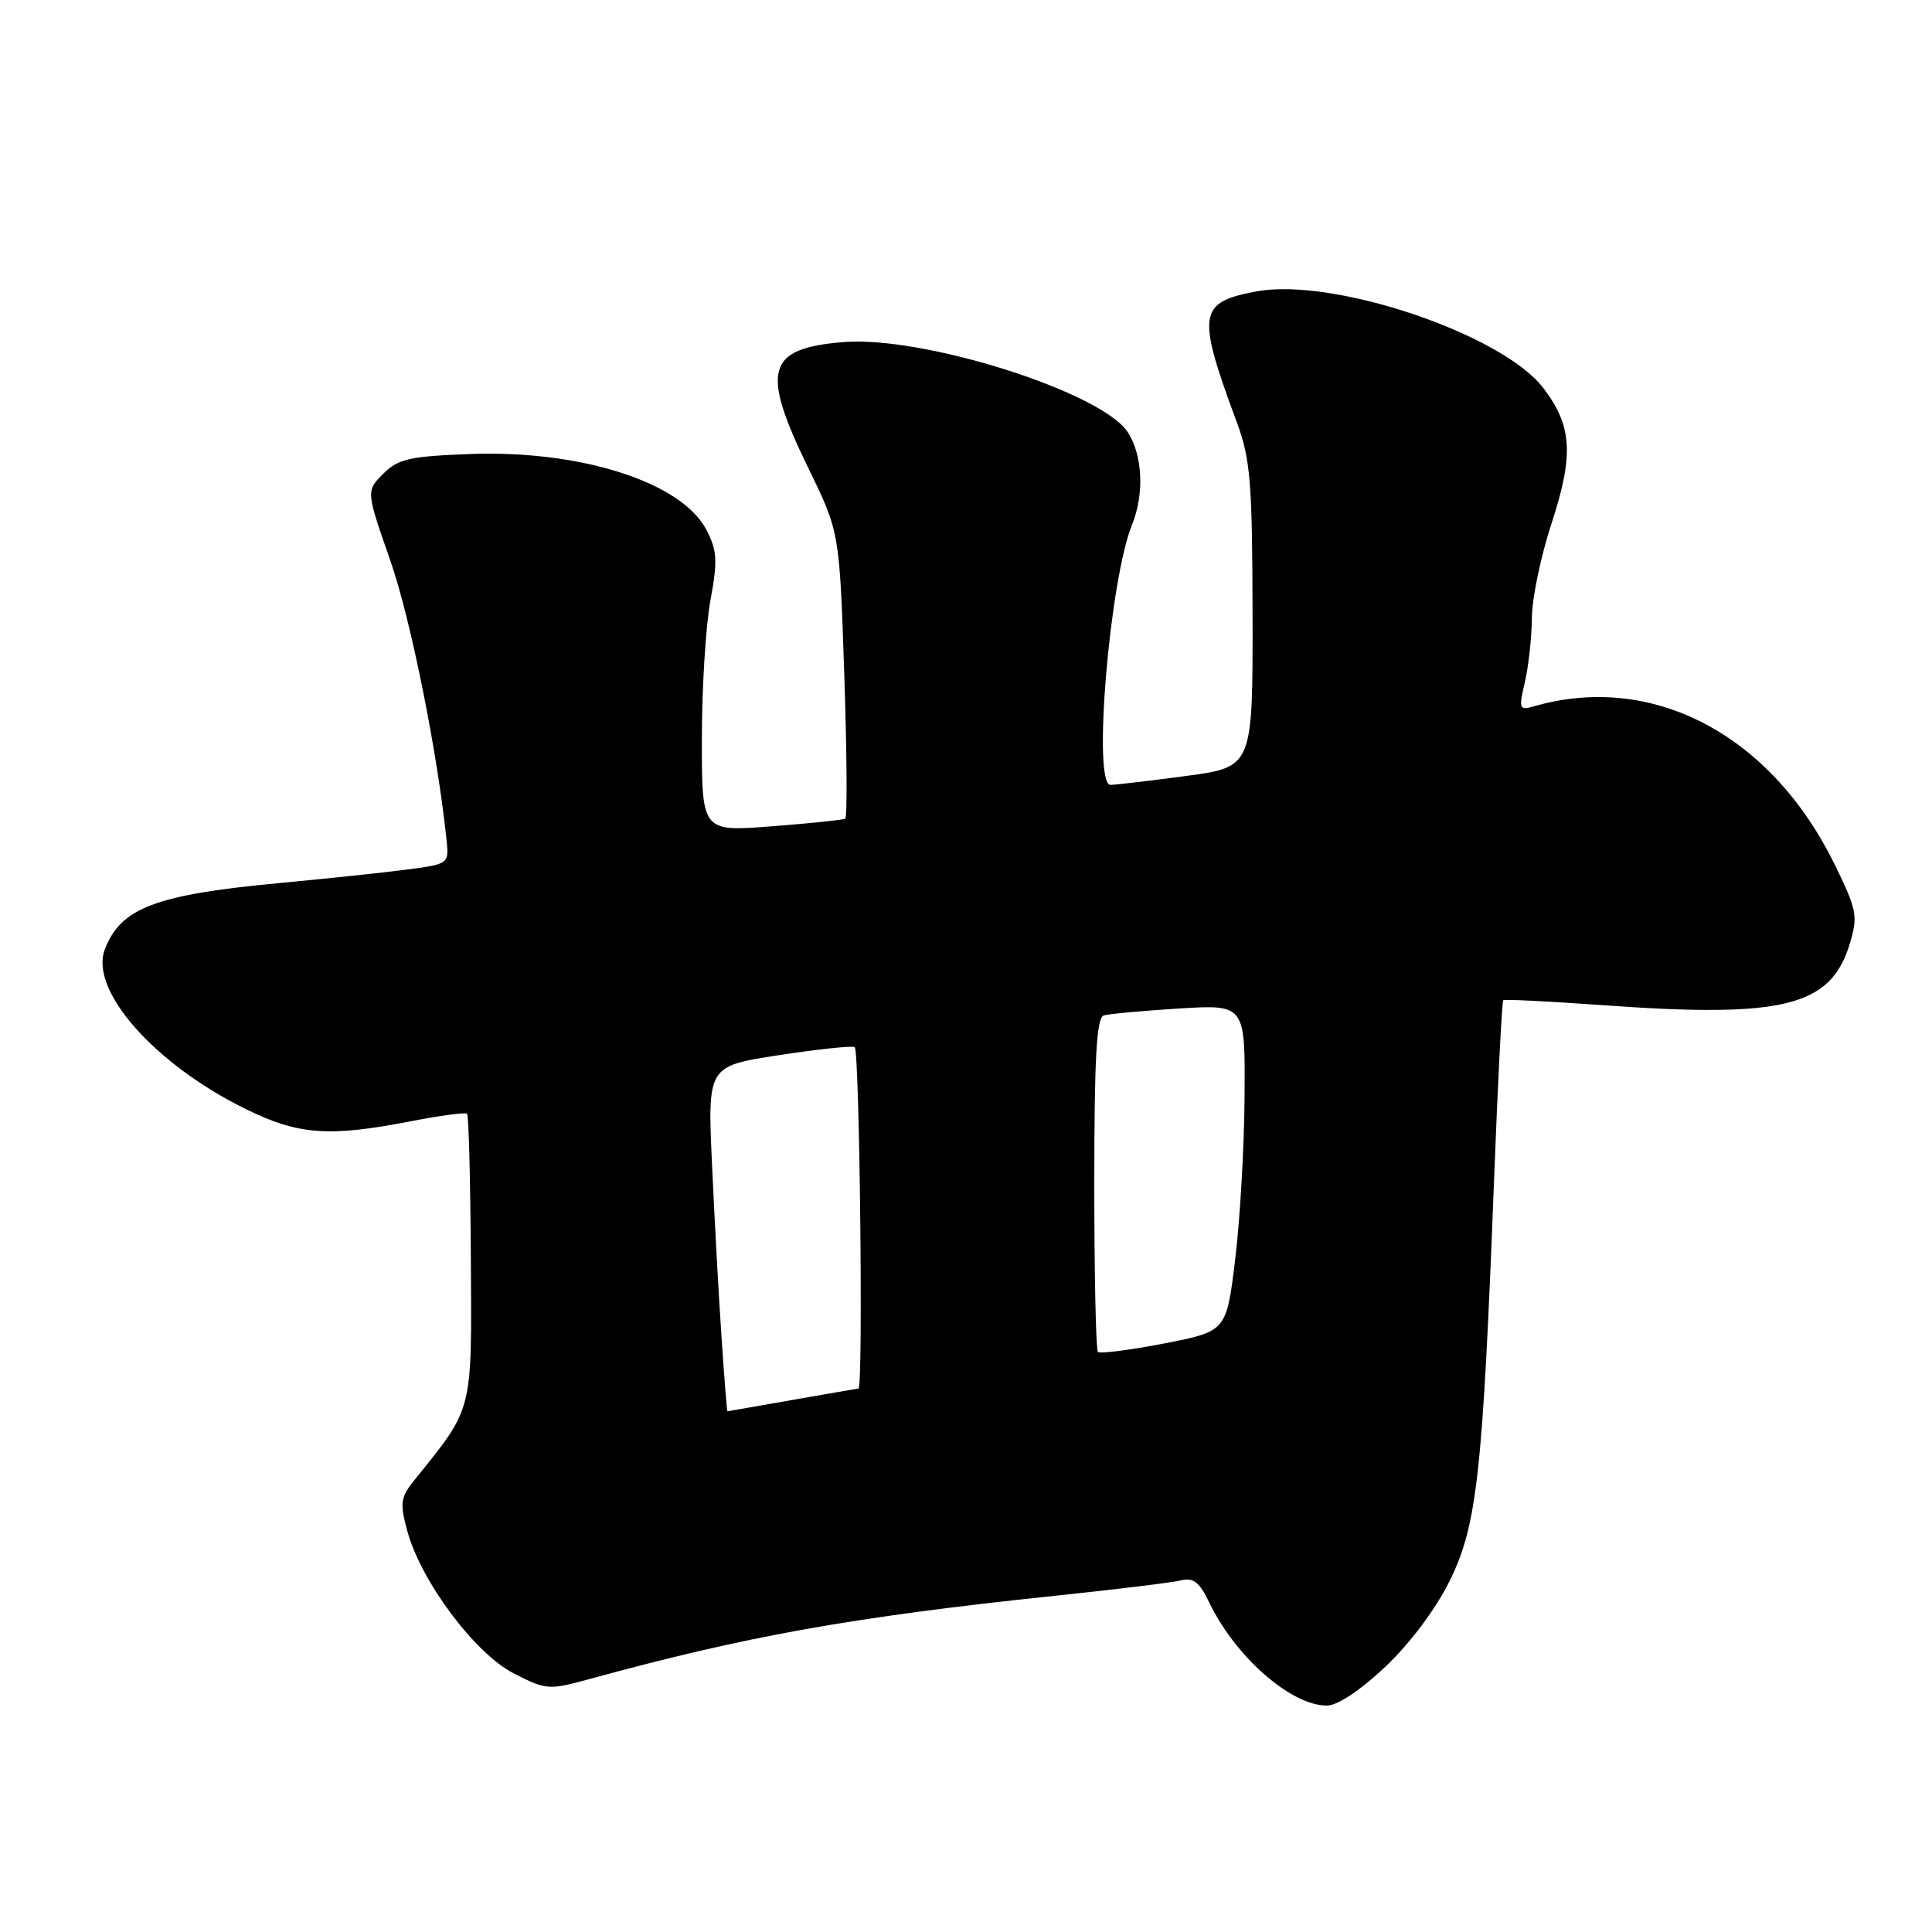 <?xml version="1.0" encoding="UTF-8" standalone="no"?>
<!DOCTYPE svg PUBLIC "-//W3C//DTD SVG 1.1//EN" "http://www.w3.org/Graphics/SVG/1.1/DTD/svg11.dtd" >
<svg xmlns="http://www.w3.org/2000/svg" xmlns:xlink="http://www.w3.org/1999/xlink" version="1.1" viewBox="0 0 256 256">
 <g >
 <path fill="currentColor"
d=" M 183.58 220.84 C 186.87 217.72 190.25 213.20 192.11 209.43 C 195.71 202.12 196.47 195.24 197.96 156.64 C 198.46 143.52 199.02 132.67 199.19 132.53 C 199.36 132.38 205.35 132.69 212.50 133.20 C 236.45 134.92 242.61 133.36 245.13 124.98 C 246.21 121.35 246.05 120.55 243.03 114.40 C 234.61 97.31 218.96 89.09 203.33 93.57 C 201.28 94.16 201.21 93.99 202.06 90.34 C 202.55 88.23 202.96 84.42 202.98 81.88 C 202.99 79.34 204.16 73.71 205.58 69.38 C 208.56 60.28 208.33 56.44 204.51 51.43 C 199.05 44.27 176.70 36.73 166.51 38.61 C 158.75 40.05 158.53 41.52 163.90 56.00 C 165.69 60.85 165.94 63.89 165.97 81.57 C 166.00 101.64 166.00 101.64 157.14 102.82 C 152.26 103.47 147.76 104.00 147.14 104.00 C 144.75 104.00 147.01 76.90 150.01 69.50 C 151.65 65.47 151.40 60.27 149.44 57.27 C 145.94 51.93 122.29 44.45 111.71 45.33 C 101.55 46.18 100.77 49.03 107.12 62.05 C 111.24 70.50 111.24 70.50 111.87 89.35 C 112.22 99.71 112.28 108.32 112.00 108.48 C 111.72 108.64 107.34 109.10 102.25 109.49 C 93.00 110.21 93.00 110.21 93.00 97.97 C 93.00 91.24 93.51 82.96 94.13 79.58 C 95.11 74.30 95.03 72.96 93.61 70.22 C 90.35 63.91 77.00 59.62 62.29 60.16 C 54.26 60.46 52.75 60.80 50.78 62.78 C 48.50 65.06 48.50 65.06 51.72 74.28 C 54.43 82.04 58.01 99.90 59.19 111.50 C 59.49 114.43 59.38 114.51 54.00 115.21 C 50.98 115.61 43.33 116.42 37.00 117.01 C 20.61 118.55 15.99 120.30 13.89 125.80 C 11.82 131.21 20.44 140.99 32.55 146.95 C 39.54 150.39 43.58 150.69 54.50 148.56 C 58.35 147.81 61.68 147.37 61.89 147.58 C 62.11 147.78 62.33 156.40 62.39 166.73 C 62.51 187.34 62.76 186.37 54.93 196.10 C 53.07 198.40 52.96 199.15 53.96 202.83 C 55.75 209.48 62.90 219.07 68.05 221.72 C 72.34 223.93 72.71 223.96 78.00 222.51 C 98.91 216.78 112.86 214.28 139.78 211.45 C 147.88 210.61 155.42 209.68 156.54 209.40 C 158.10 209.01 158.95 209.66 160.17 212.22 C 163.62 219.47 171.03 225.99 175.81 226.00 C 177.22 226.00 180.24 224.00 183.58 220.84 Z  M 95.61 177.25 C 95.24 171.89 94.68 161.60 94.35 154.38 C 93.75 141.27 93.75 141.27 103.12 139.83 C 108.28 139.03 112.84 138.55 113.25 138.75 C 113.90 139.07 114.40 184.00 113.75 184.00 C 113.61 184.00 109.67 184.68 105.00 185.50 C 100.33 186.32 96.45 187.00 96.39 187.00 C 96.32 187.00 95.97 182.61 95.61 177.25 Z  M 145.48 179.14 C 145.21 178.88 145.00 168.83 145.00 156.80 C 145.00 140.18 145.30 134.84 146.25 134.55 C 146.94 134.34 151.44 133.93 156.25 133.63 C 165.00 133.10 165.00 133.10 164.91 145.30 C 164.87 152.01 164.30 161.76 163.66 166.96 C 162.50 176.41 162.50 176.41 154.23 178.02 C 149.68 178.90 145.74 179.40 145.48 179.14 Z "/>
</g>
</svg>